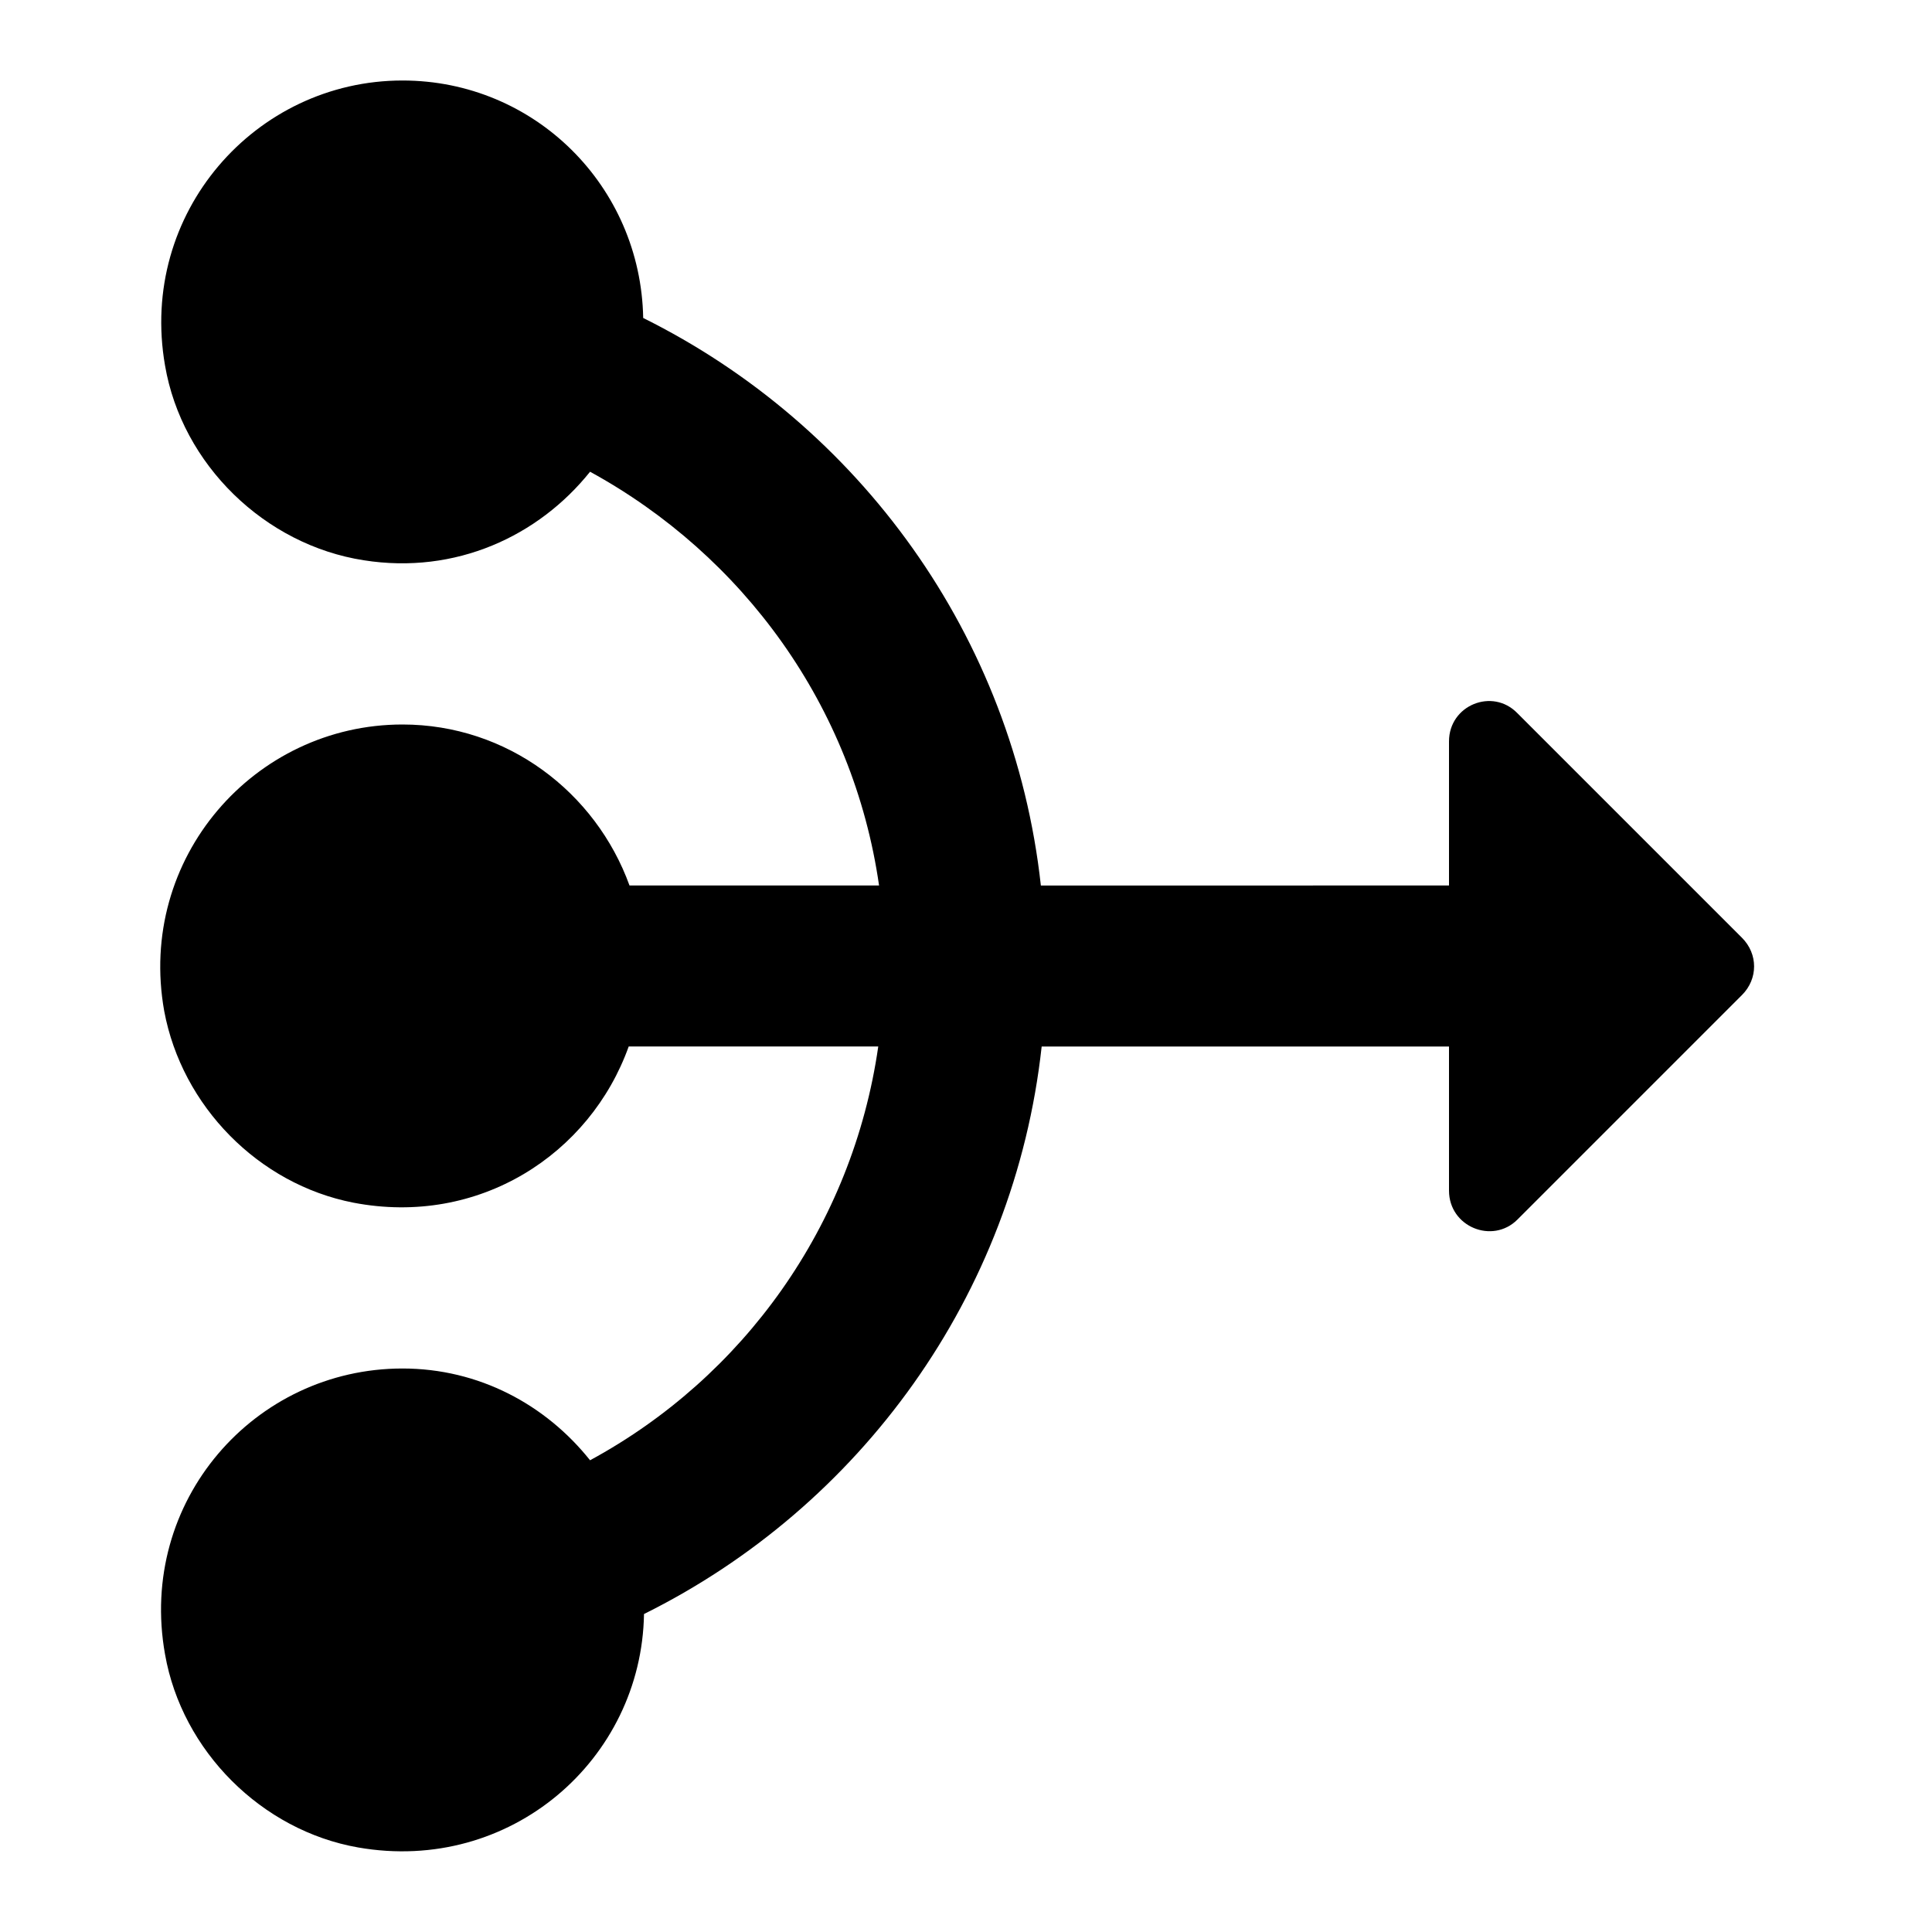 <svg xmlns="http://www.w3.org/2000/svg" width="24" height="24">
  <path fill="none" d="M0 0H24V24H0z"/>
  <path d="M18 13h-5.06c-0.34 3.1-2.26 5.72-4.94 7.05-0.03 1.81-1.66 3.23-3.55 2.9-1.2-0.21-2.19-1.2-2.4-2.4C1.71 18.65 3.16 17 5 17c0.95 0 1.78 0.45 2.33 1.14 1.9-1.03 3.26-2.91 3.58-5.14h-3.1c-0.48 1.34-1.86 2.24-3.42 1.94-1.18-0.23-2.13-1.2-2.35-2.38C1.7 10.66 3.16 9 5 9c1.3 0 2.4 0.84 2.82 2h3.1C10.6 8.77 9.23 6.9 7.33 5.86c-0.64 0.8-1.67 1.28-2.81 1.1C3.29 6.77 2.26 5.77 2.05 4.54 1.72 2.65 3.17 1 5 1c1.64 0 2.96 1.31 2.99 2.95 2.68 1.33 4.6 3.95 4.94 7.05H18V9.21c0-0.45 0.54-0.67 0.85-0.35l2.79 2.79c0.2 0.2 0.2 0.51 0 0.71l-2.79 2.79C18.54 15.46 18 15.24 18 14.79V13z"/>
</svg>
